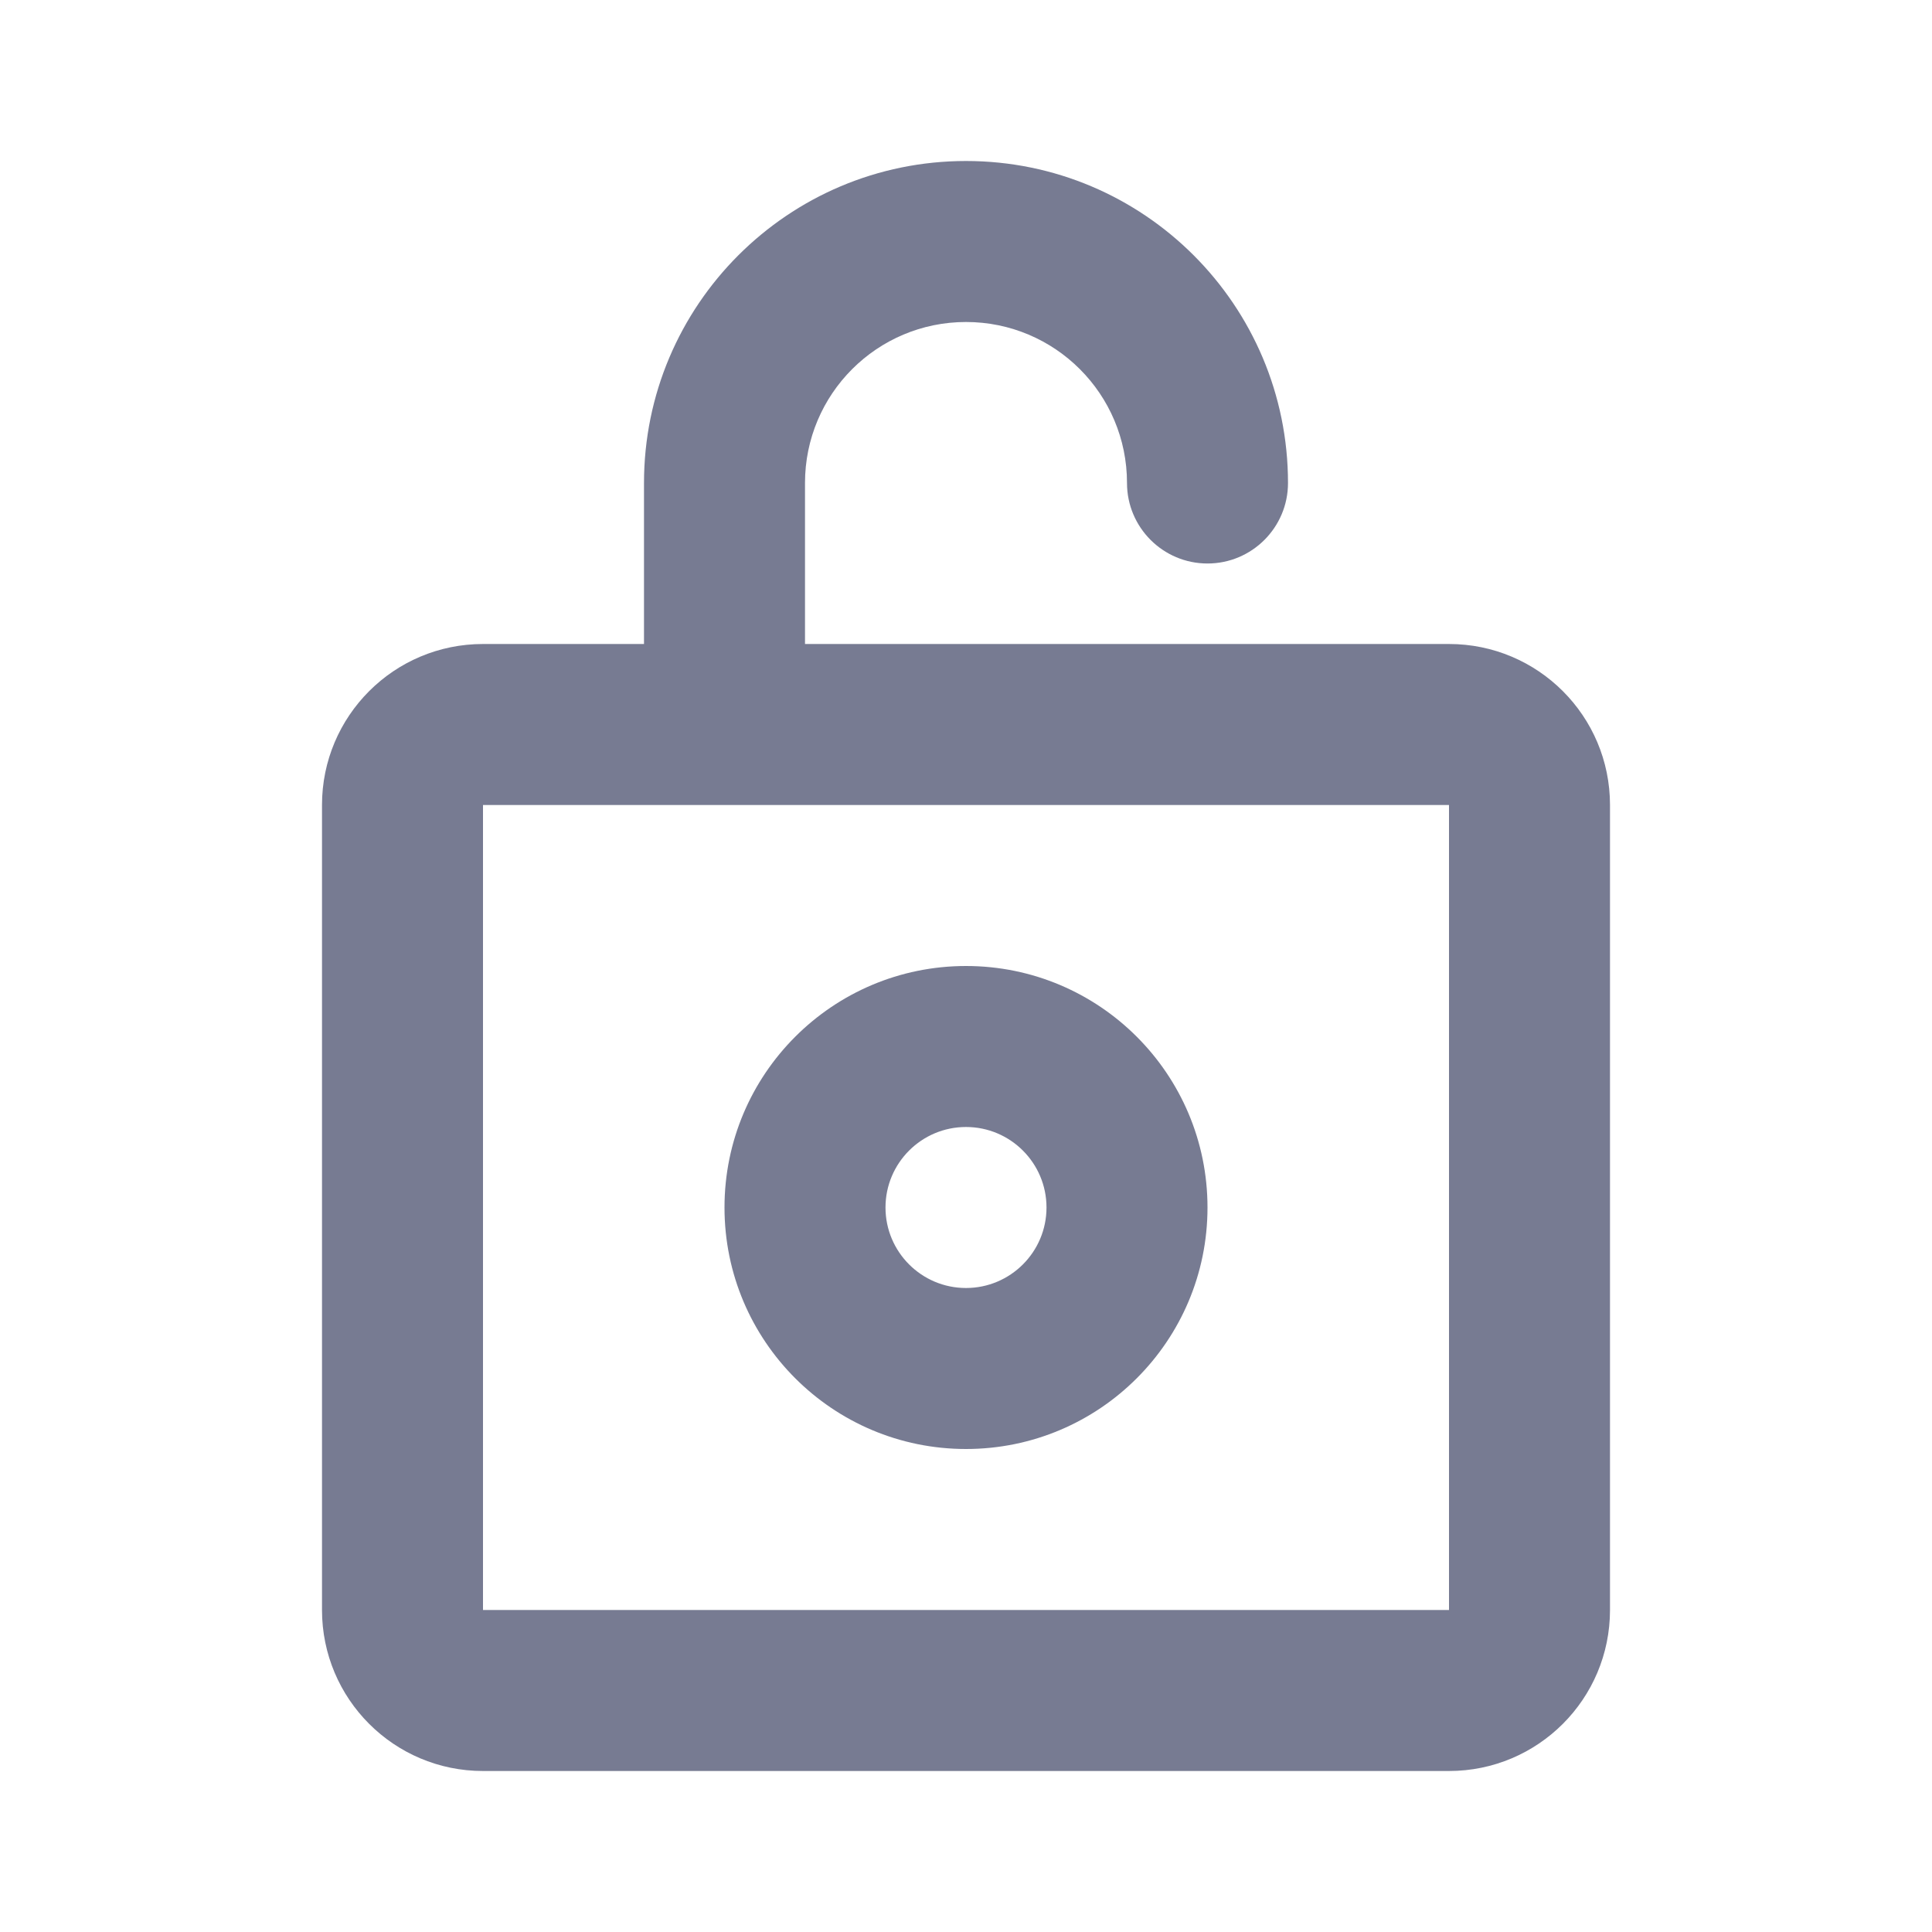 <svg width="24" height="24" viewBox="0 0 24 24" fill="none" xmlns="http://www.w3.org/2000/svg">
<path fill-rule="evenodd" clip-rule="evenodd" d="M9 15C9 13.343 10.343 12 12 12C13.657 12 15 13.343 15 15C15 16.657 13.657 18 12 18C10.343 18 9 16.657 9 15ZM12 14C11.448 14 11 14.448 11 15C11 15.552 11.448 16 12 16C12.552 16 13 15.552 13 15C13 14.448 12.552 14 12 14Z" fill="#777B92"/>
<path fill-rule="evenodd" clip-rule="evenodd" d="M12 2C14.209 2 16 3.791 16 6C16 6.552 15.552 7 15 7C14.448 7 14 6.552 14 6C14 4.895 13.105 4 12 4C10.895 4 10 4.895 10 6V8H18C19.105 8 20 8.895 20 10V20C20 21.105 19.105 22 18 22H6C4.895 22 4 21.105 4 20V10C4 8.895 4.895 8 6 8H8V6C8 3.791 9.791 2 12 2ZM6 10V20H18V10H6Z" fill="#777B92"/>
</svg>
